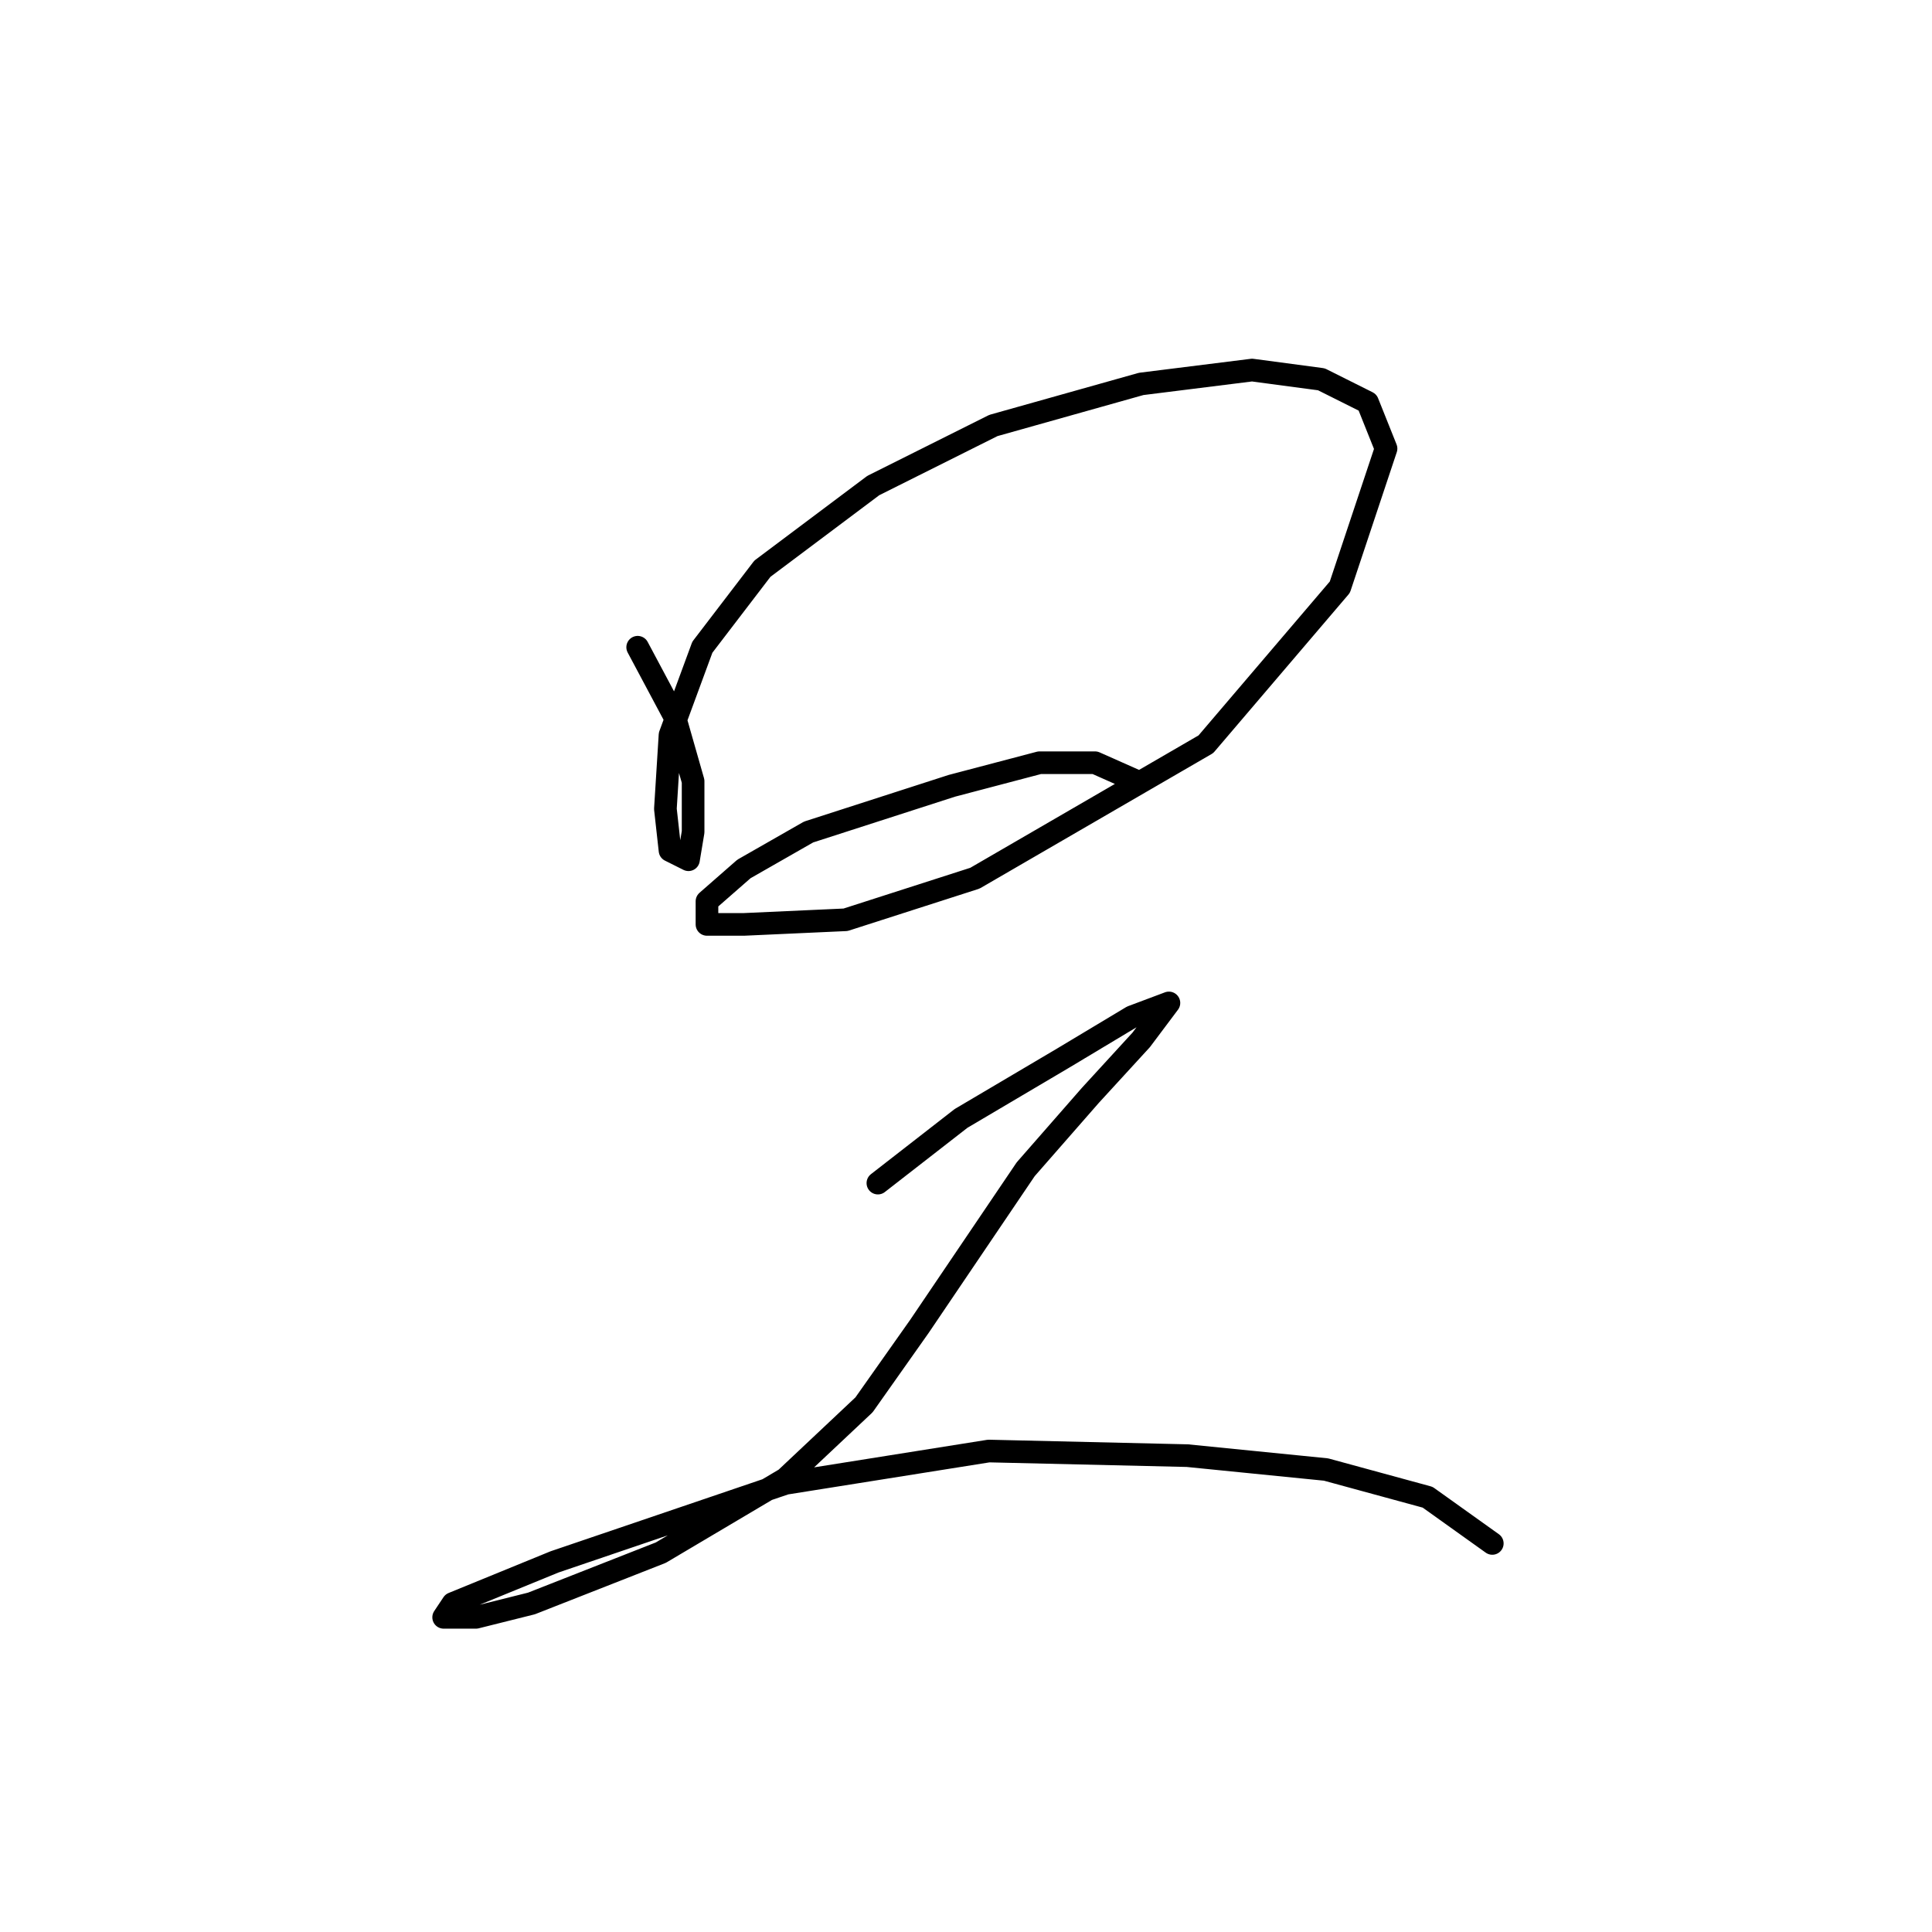 <?xml version="1.0" standalone="no"?>
    <svg width="256" height="256" xmlns="http://www.w3.org/2000/svg" version="1.1">
    <polyline stroke="black" stroke-width="3" stroke-linecap="round" fill="transparent" stroke-linejoin="round" points="84.495 85.762 89.392 94.943 91.84 103.513 91.84 110.246 91.228 113.919 88.78 112.695 88.168 107.186 88.78 97.392 93.064 85.762 101.022 75.356 115.713 64.338 131.628 56.38 151.215 50.871 165.906 49.035 175.088 50.259 181.209 53.32 183.657 59.441 177.536 77.804 159.785 98.616 129.179 116.367 112.04 121.876 98.573 122.488 93.677 122.488 93.677 119.428 98.573 115.143 107.143 110.246 126.119 104.125 137.749 101.064 145.094 101.064 150.603 103.513 150.603 103.513 " />
        <polyline stroke="black" stroke-width="3" stroke-linecap="round" fill="transparent" stroke-linejoin="round" points="116.325 156.767 127.343 148.197 140.809 140.24 149.991 134.731 154.888 132.894 154.888 132.894 151.215 137.791 144.482 145.137 135.912 154.93 121.834 175.742 114.488 186.148 104.082 195.942 87.555 205.736 70.416 212.469 63.071 214.305 58.786 214.305 60.01 212.469 73.477 206.96 104.082 196.554 131.015 192.269 157.336 192.881 175.7 194.718 189.166 198.39 197.736 204.512 197.736 204.512 " />
        </svg>